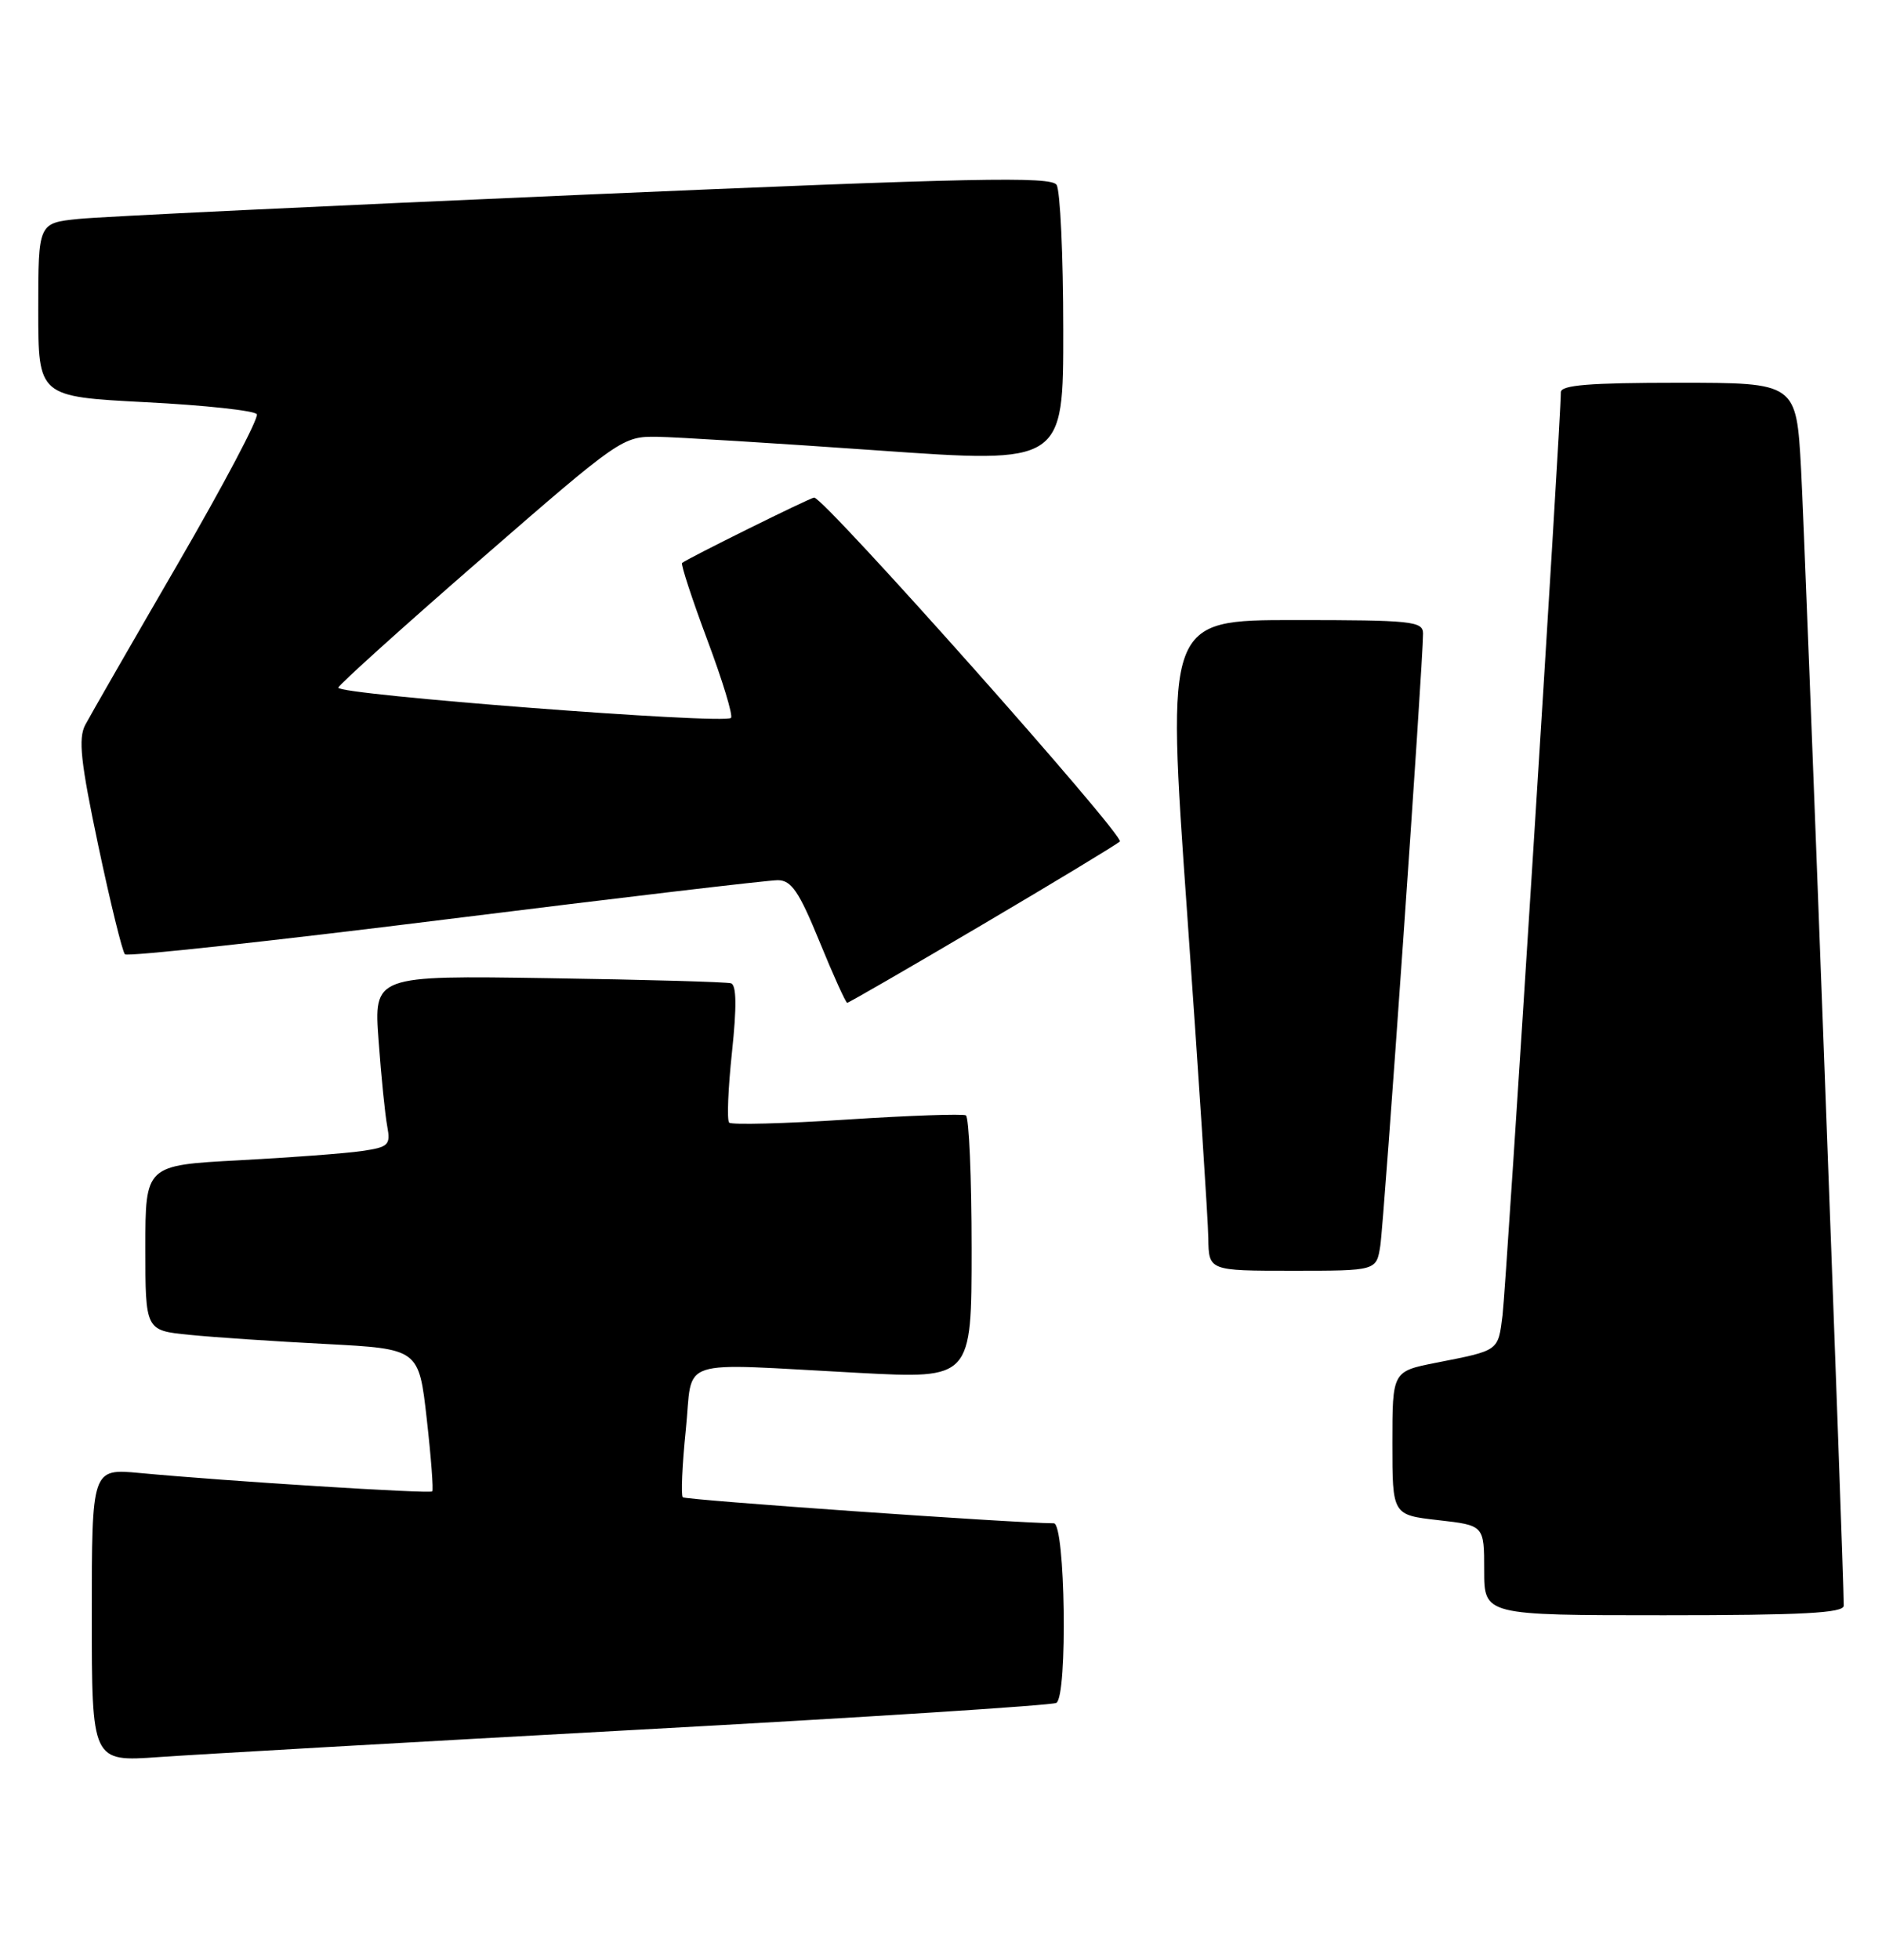 <?xml version="1.0" encoding="UTF-8" standalone="no"?>
<!DOCTYPE svg PUBLIC "-//W3C//DTD SVG 1.1//EN" "http://www.w3.org/Graphics/SVG/1.1/DTD/svg11.dtd" >
<svg xmlns="http://www.w3.org/2000/svg" xmlns:xlink="http://www.w3.org/1999/xlink" version="1.1" viewBox="0 0 246 256">
 <g >
 <path fill="currentColor"
d=" M 83.33 225.96 C 112.93 224.35 137.57 222.77 138.08 222.45 C 139.57 221.53 139.25 199.00 137.75 198.99 C 132.31 198.95 89.62 195.95 89.25 195.59 C 89.00 195.33 89.17 191.38 89.64 186.81 C 90.64 177.16 87.90 178.06 112.25 179.34 C 127.00 180.12 127.00 180.12 127.00 163.12 C 127.00 153.77 126.66 145.93 126.25 145.70 C 125.84 145.48 118.84 145.72 110.69 146.25 C 102.55 146.78 95.63 146.96 95.31 146.65 C 95.00 146.34 95.17 142.19 95.68 137.43 C 96.31 131.49 96.27 128.68 95.55 128.45 C 94.97 128.27 84.23 127.97 71.68 127.78 C 48.86 127.43 48.86 127.43 49.49 135.97 C 49.83 140.66 50.34 145.69 50.62 147.15 C 51.07 149.58 50.79 149.85 47.31 150.36 C 45.21 150.67 37.99 151.21 31.25 151.57 C 19.00 152.22 19.00 152.22 19.00 163.01 C 19.00 173.80 19.00 173.80 24.75 174.37 C 27.91 174.69 35.96 175.23 42.63 175.57 C 54.75 176.21 54.75 176.21 55.78 185.35 C 56.35 190.38 56.67 194.65 56.50 194.82 C 56.18 195.15 29.65 193.49 18.25 192.42 C 12.00 191.84 12.00 191.84 12.00 211.00 C 12.00 230.15 12.00 230.15 20.75 229.53 C 25.56 229.19 53.72 227.58 83.33 225.96 Z  M 241.00 209.75 C 241.01 205.60 235.93 70.49 235.42 61.25 C 234.80 50.00 234.80 50.00 219.40 50.00 C 207.74 50.00 204.00 50.30 204.02 51.25 C 204.06 54.41 196.88 168.00 196.40 171.81 C 195.81 176.52 195.99 176.39 187.75 178.01 C 182.00 179.14 182.00 179.14 182.00 188.52 C 182.00 197.90 182.00 197.90 188.00 198.58 C 194.00 199.26 194.00 199.26 194.00 205.13 C 194.00 211.00 194.00 211.00 217.50 211.00 C 235.63 211.00 241.00 210.71 241.00 209.75 Z  M 180.42 162.75 C 180.91 159.64 186.03 86.36 186.01 82.75 C 186.00 81.15 184.53 81.00 169.23 81.00 C 152.46 81.00 152.46 81.00 155.17 119.25 C 156.66 140.29 157.91 159.41 157.94 161.75 C 158.00 166.00 158.00 166.00 168.95 166.00 C 179.91 166.00 179.91 166.00 180.42 162.75 Z  M 128.29 120.86 C 137.76 115.28 145.89 110.36 146.38 109.93 C 147.12 109.27 107.75 65.00 106.42 65.00 C 105.93 65.00 89.75 73.01 89.16 73.54 C 88.97 73.72 90.45 78.22 92.44 83.56 C 94.44 88.89 95.84 93.49 95.55 93.78 C 94.69 94.65 43.92 90.74 44.22 89.83 C 44.38 89.37 52.79 81.79 62.91 73.00 C 81.05 57.23 81.39 57.00 85.91 57.06 C 88.43 57.10 101.41 57.90 114.75 58.84 C 139.00 60.55 139.00 60.55 138.98 43.03 C 138.98 33.39 138.58 24.89 138.11 24.15 C 137.40 23.02 127.25 23.23 76.38 25.43 C 42.90 26.88 13.14 28.30 10.25 28.60 C 5.00 29.14 5.00 29.14 5.00 40.48 C 5.00 51.81 5.00 51.81 19.02 52.54 C 26.73 52.93 33.28 53.64 33.57 54.11 C 33.86 54.58 29.19 63.41 23.20 73.73 C 17.21 84.05 11.78 93.49 11.14 94.70 C 10.21 96.48 10.54 99.54 12.85 110.48 C 14.43 117.95 16.00 124.33 16.33 124.66 C 16.66 124.99 35.51 122.94 58.21 120.11 C 80.92 117.28 100.48 114.97 101.68 114.98 C 103.45 115.00 104.45 116.47 107.12 123.00 C 108.92 127.40 110.55 131.00 110.74 131.00 C 110.93 131.00 118.83 126.44 128.29 120.86 Z "/>
</g>
</svg>